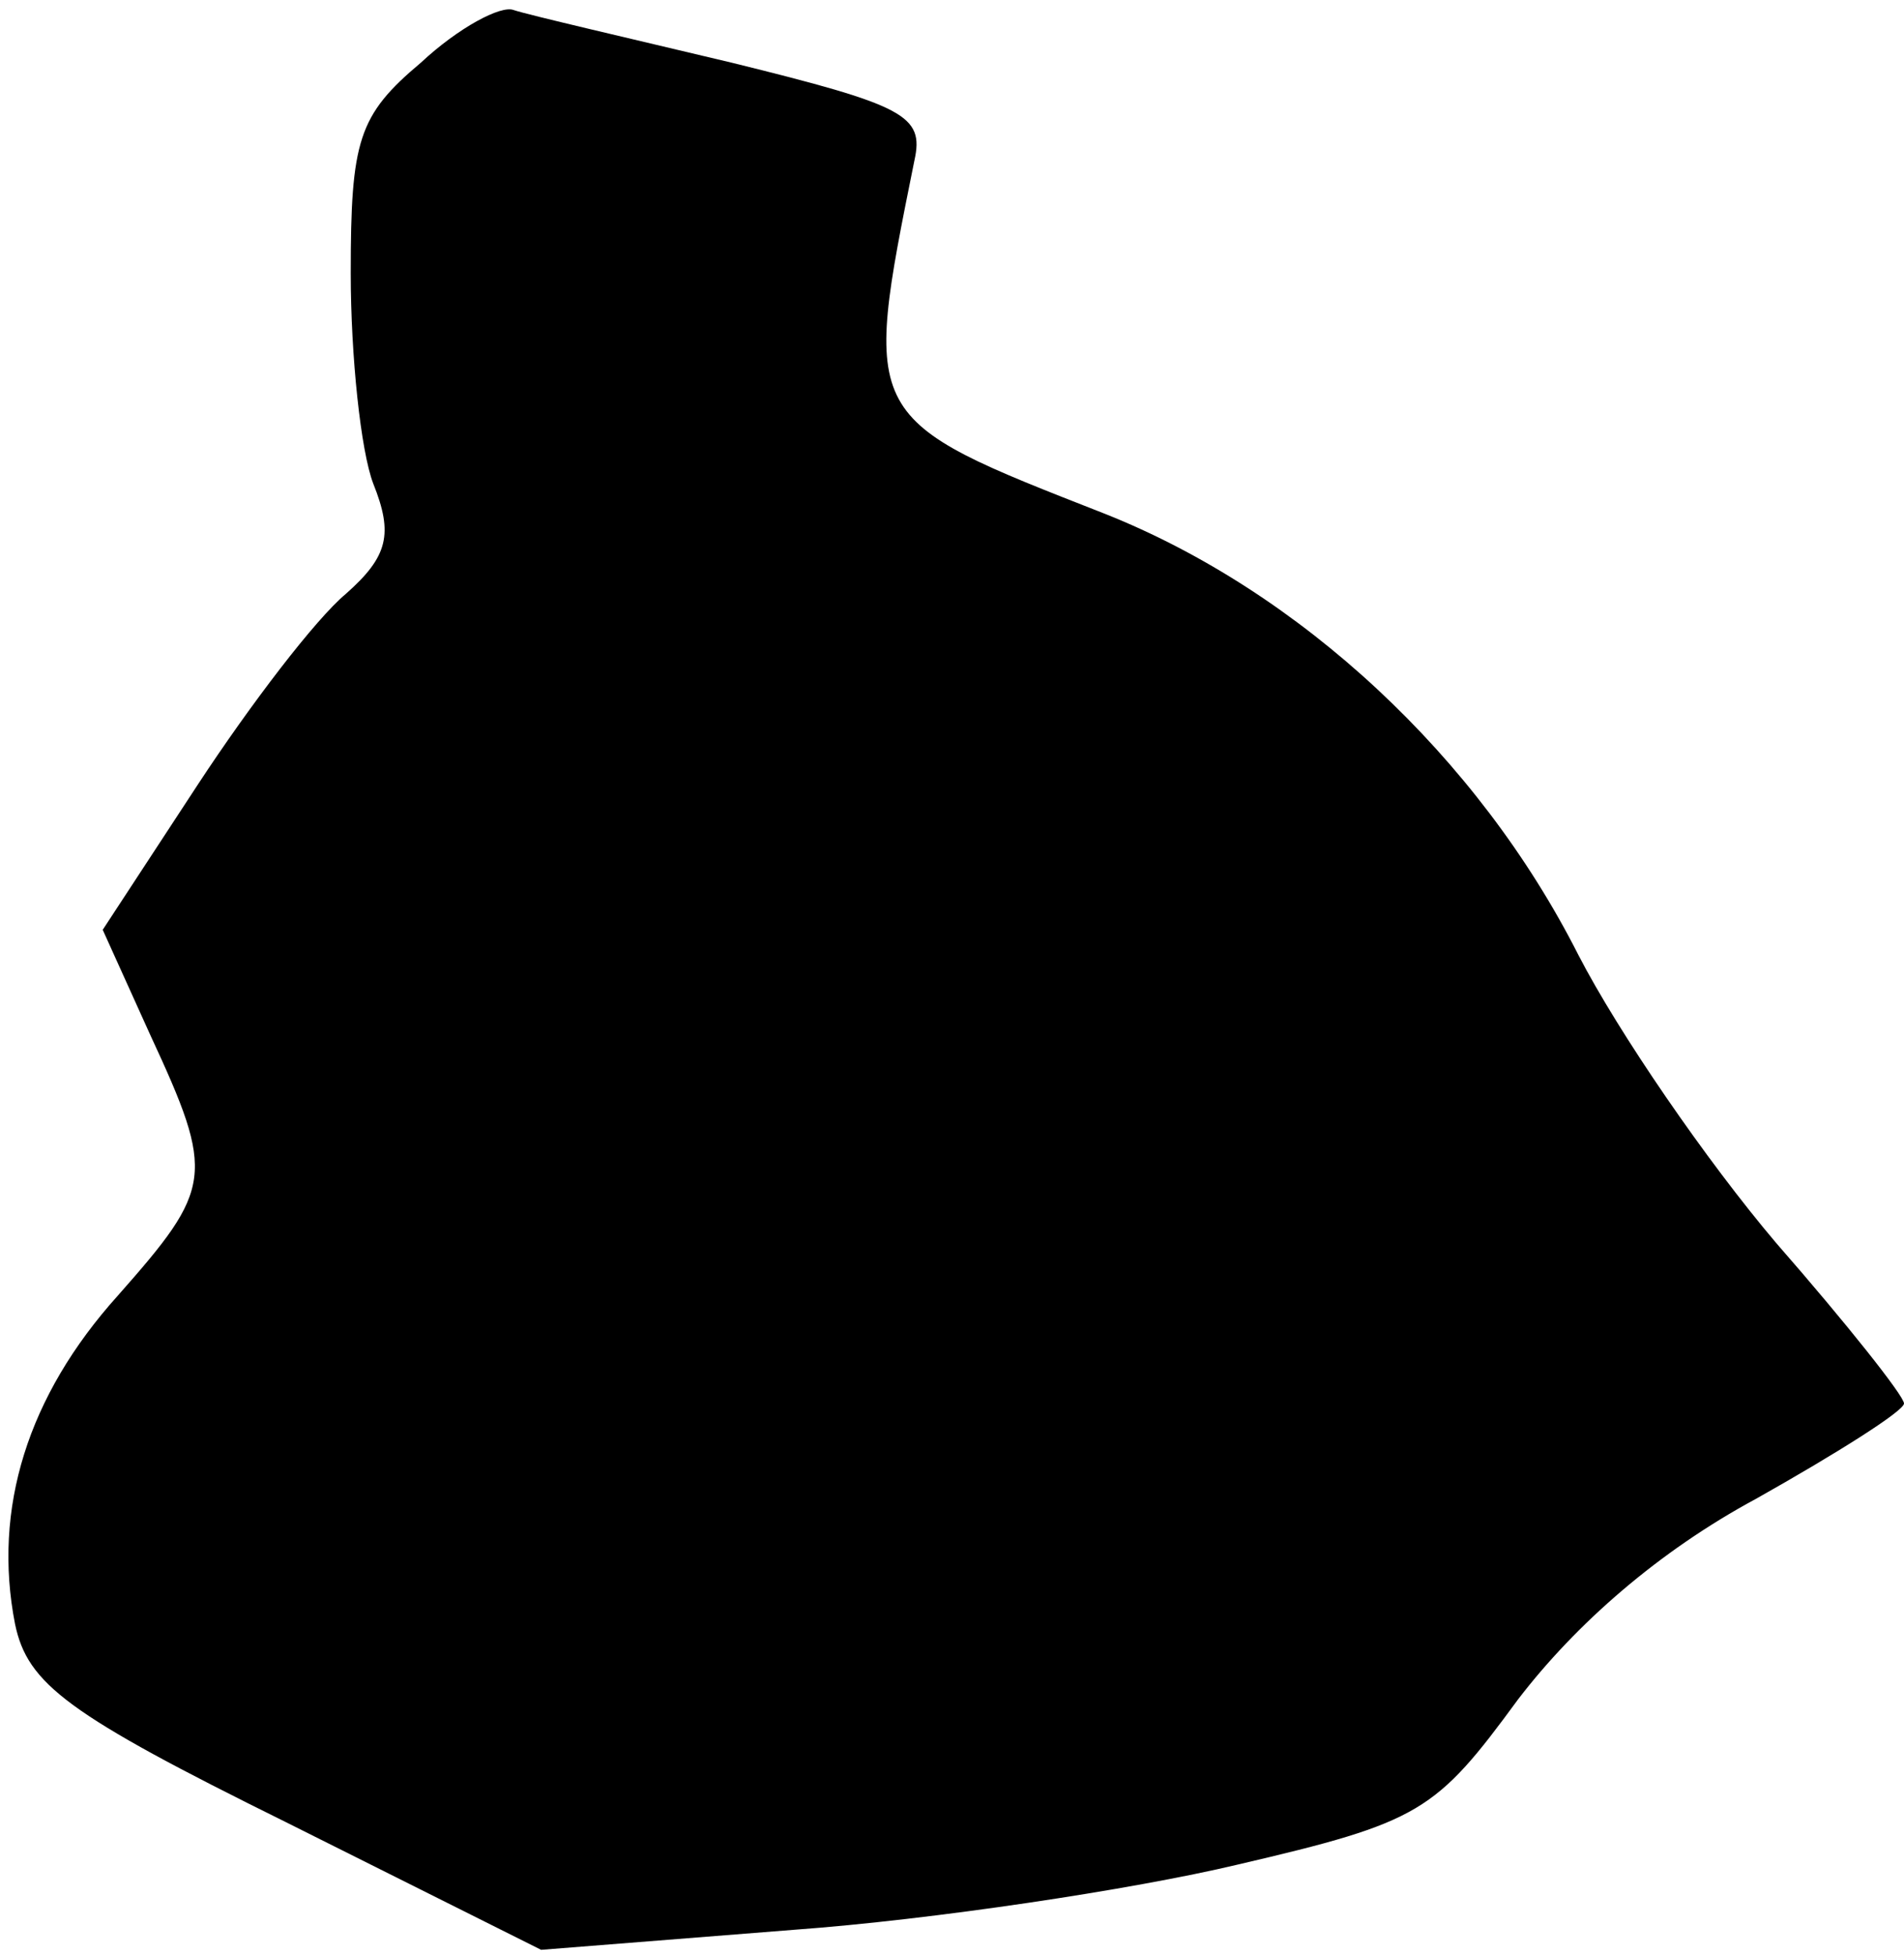 <?xml version="1.0" standalone="no"?>
<!DOCTYPE svg PUBLIC "-//W3C//DTD SVG 20010904//EN"
 "http://www.w3.org/TR/2001/REC-SVG-20010904/DTD/svg10.dtd">
<svg version="1.0" xmlns="http://www.w3.org/2000/svg"
 width="76pt" height="78pt" viewBox="0 0 76 78"
 preserveAspectRatio="xMidYMid meet">
<g transform="translate(0,78) scale(0.1,-0.1)"
fill="#000000" stroke="none">
<path fill="#000000" stroke="none" d="M168 755 c-25 -21 -28 -31 -28 -84 0
-33 4 -71 9 -84 8 -20 6 -29 -11 -44 -12 -10 -38 -44 -59 -76 l-38 -58 19 -42
c26 -56 25 -61 -13 -104 -36 -40 -50 -85 -41 -131 5 -24 21 -36 108 -79 l102
-51 101 8 c55 4 135 16 177 26 73 17 79 21 112 66 23 30 56 59 95 80 32 18 59
35 59 38 0 3 -23 32 -51 64 -28 33 -63 84 -79 115 -40 79 -111 145 -189 176
-97 38 -97 37 -76 141 4 18 -4 22 -73 39 -42 10 -81 19 -87 21 -5 2 -22 -7
-37 -21z"/>
</g>
</svg>
